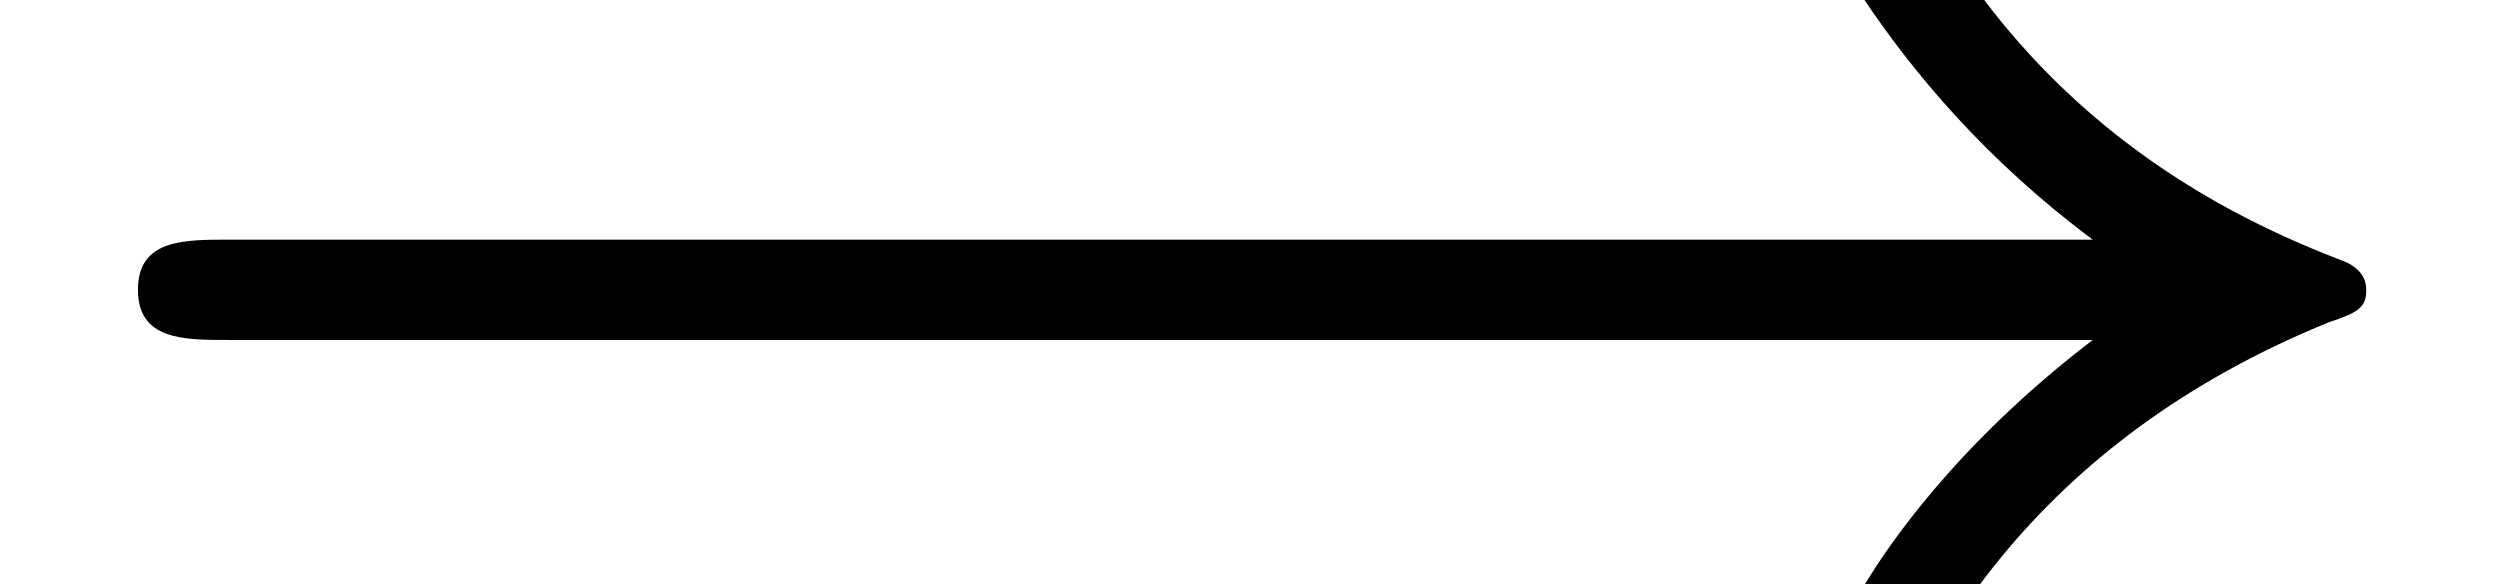 <?xml version='1.0' encoding='UTF-8'?>
<!-- This file was generated by dvisvgm 1.15.1 -->
<svg height='6.523pt' version='1.1' viewBox='-0.239 -0.24 27.905 6.523' width='27.905pt' xmlns='http://www.w3.org/2000/svg' xmlns:xlink='http://www.w3.org/1999/xlink'>
<defs>
<path d='M20.672 -5.701C19.309 -4.66 18.64 -3.644 18.442 -3.321C17.326 -1.611 17.128 -0.05 17.128 -0.025C17.128 0.273 17.425 0.273 17.624 0.273C18.045 0.273 18.07 0.223 18.169 -0.223C18.739 -2.652 20.201 -4.734 23.002 -5.875C23.3 -5.974 23.374 -6.023 23.374 -6.197S23.226 -6.445 23.176 -6.469C22.085 -6.891 19.086 -8.13 18.144 -12.294C18.07 -12.592 18.045 -12.666 17.624 -12.666C17.425 -12.666 17.128 -12.666 17.128 -12.369C17.128 -12.319 17.351 -10.758 18.392 -9.097C18.888 -8.353 19.607 -7.486 20.672 -6.692H2.256C1.809 -6.692 1.363 -6.692 1.363 -6.197S1.809 -5.701 2.256 -5.701H20.672Z' id='g0-33'/>
</defs>
<g id='page1' transform='matrix(1.13 0 0 1.13 -63.986 -64.304)'>
<use x='56.413' xlink:href='#g0-33' y='65.753'/>
</g>
</svg>
